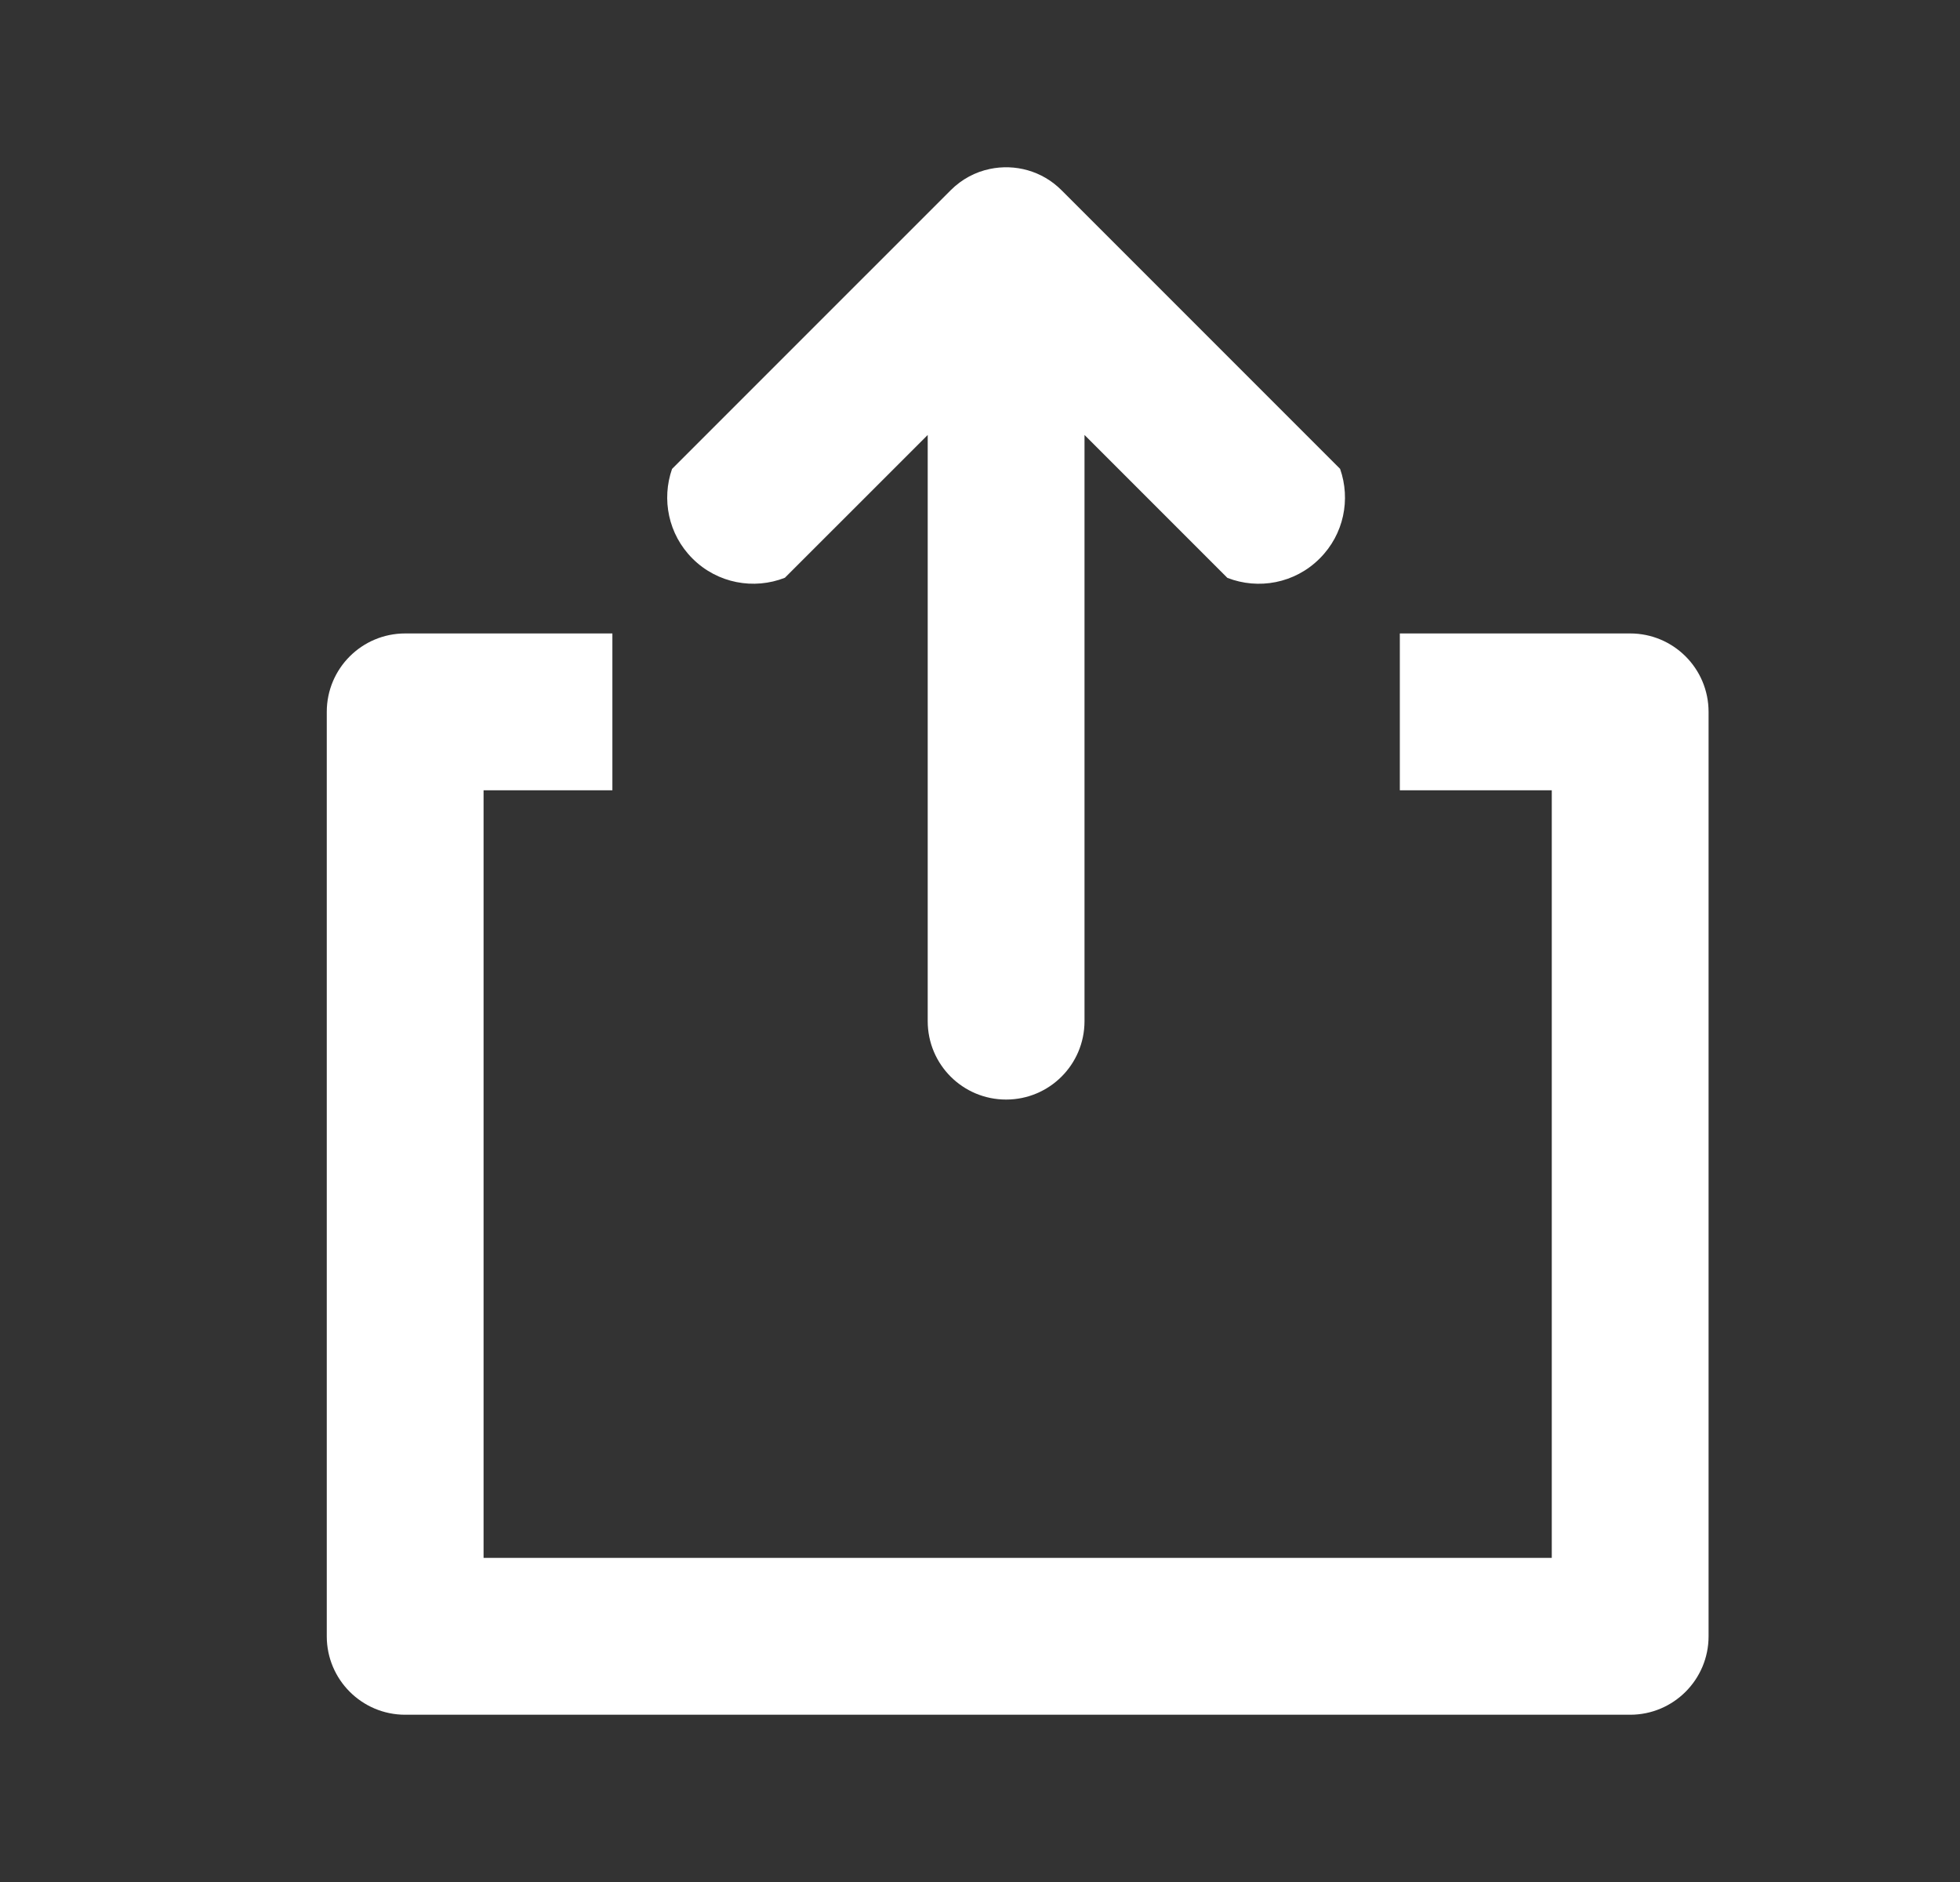 <svg width="25" height="24" viewBox="0 0 25 24" fill="none" xmlns="http://www.w3.org/2000/svg">
<rect x="0" y="0" width="25" height="24" fill="#333333" stroke="none"/>
<path d="M12.624 2.155C12.442 2.193 12.268 2.284 12.126 2.426L8.572 5.98C8.437 6.366 8.523 6.813 8.832 7.122C9.151 7.441 9.617 7.523 10.011 7.368L11.833 5.547V13.022C11.833 13.575 12.28 14.022 12.833 14.022C13.386 14.022 13.833 13.575 13.833 13.022V5.547L15.655 7.369C16.05 7.523 16.515 7.441 16.833 7.122C17.143 6.813 17.229 6.366 17.093 5.979L13.54 2.426C13.292 2.177 12.945 2.087 12.624 2.155Z" fill="white"/>
<path d="M5.168 8.078C4.616 8.078 4.168 8.525 4.168 9.078V20.867C4.168 21.419 4.616 21.867 5.168 21.867H20.793C21.345 21.867 21.793 21.419 21.793 20.867V9.078C21.793 8.525 21.345 8.078 20.793 8.078H17.855V10.078H19.793V19.867H6.168V10.078H7.811V8.078H5.168Z" fill="white"/>
</svg>
